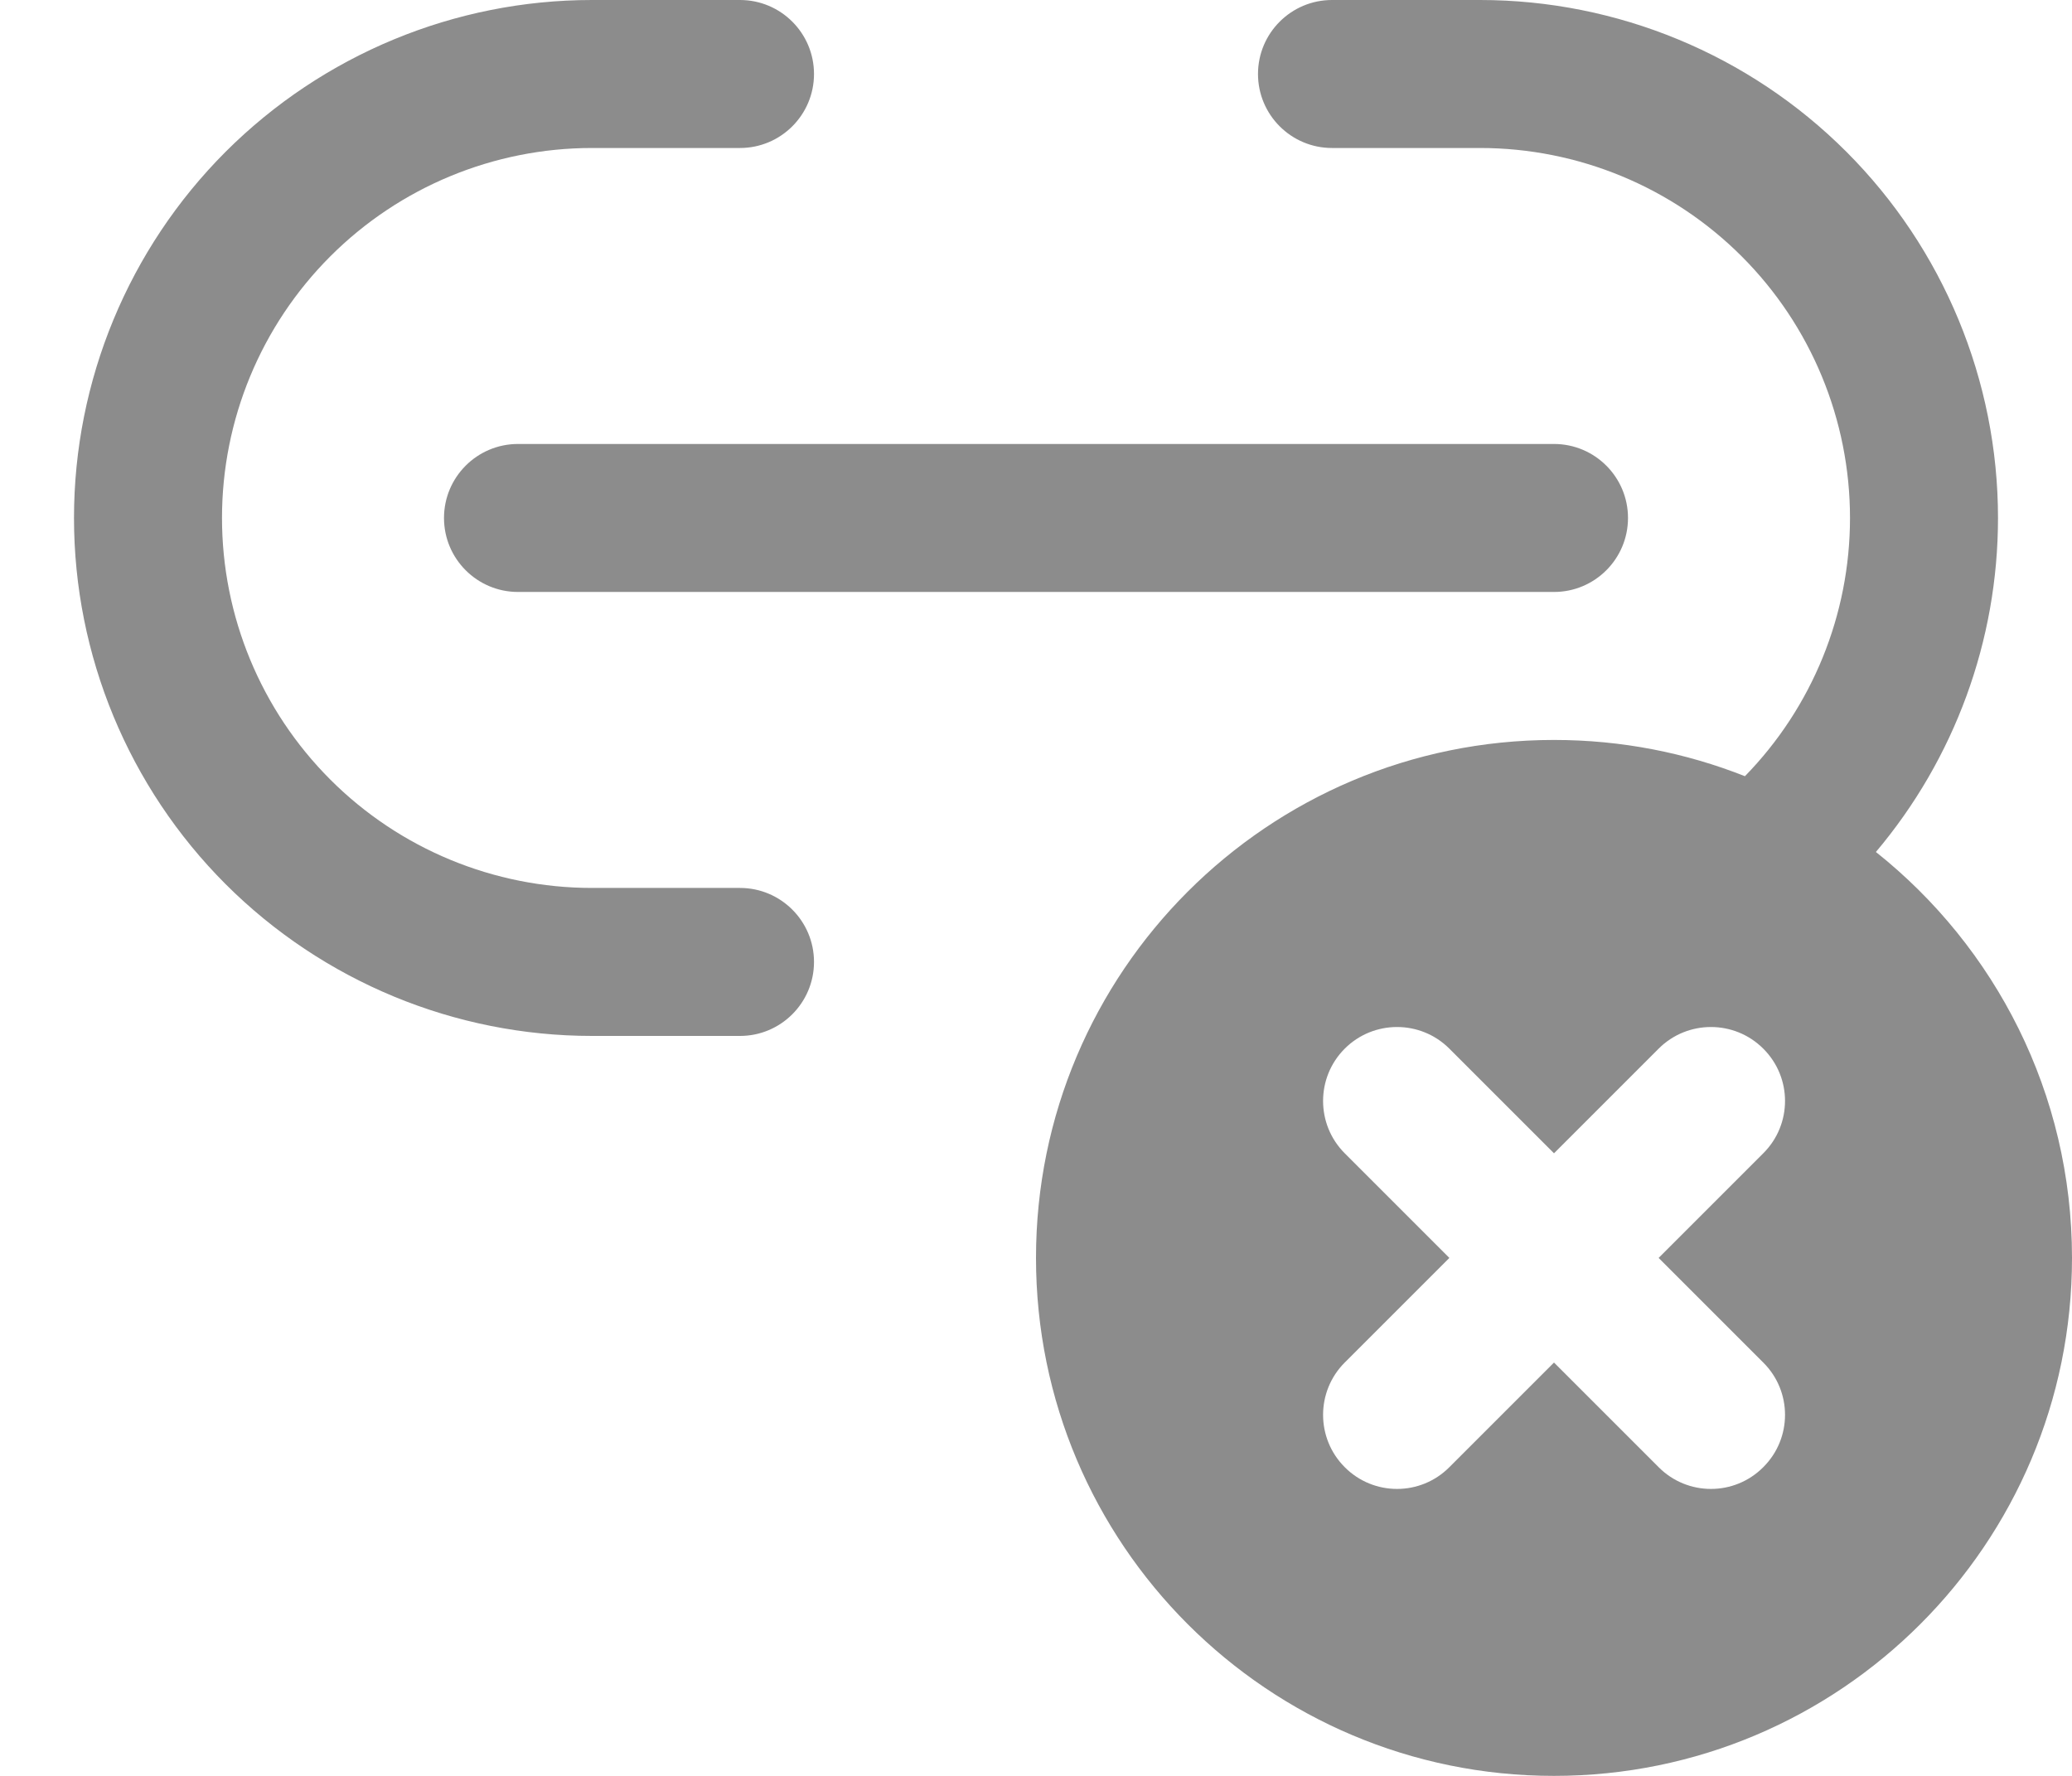 <svg width="14" height="12" viewBox="0 0 14 12" fill="none" xmlns="http://www.w3.org/2000/svg">
<path d="M2.232 1.732C2.701 1.263 3.337 1 4 1H5C5.276 1 5.5 0.776 5.5 0.5C5.5 0.224 5.276 0 5 0H4C3.072 0 2.182 0.369 1.525 1.025C0.869 1.681 0.5 2.572 0.5 3.5C0.5 4.428 0.869 5.319 1.525 5.975C2.182 6.631 3.072 7 4 7H5C5.276 7 5.5 6.776 5.5 6.5C5.5 6.224 5.276 6 5 6H4C3.337 6 2.701 5.737 2.232 5.268C1.763 4.799 1.5 4.163 1.5 3.5C1.5 2.837 1.763 2.201 2.232 1.732Z" fill="#8C8C8C"/>
<path d="M3.5 3C3.224 3 3 3.224 3 3.5C3 3.776 3.224 4 3.5 4H10.5C10.776 4 11 3.776 11 3.5C11 3.224 10.776 3 10.5 3H3.5Z" fill="#8C8C8C"/>
<path fill-rule="evenodd" clip-rule="evenodd" d="M11.768 1.732C11.299 1.263 10.663 1 10 1H9C8.724 1 8.5 0.776 8.5 0.5C8.5 0.224 8.724 0 9 0H10C10.928 0 11.819 0.369 12.475 1.025C13.131 1.681 13.5 2.572 13.5 3.5C13.5 4.329 13.206 5.128 12.675 5.757C13.482 6.399 14 7.389 14 8.5C14 10.433 12.433 12 10.5 12C8.567 12 7 10.433 7 8.5C7 6.567 8.567 5 10.5 5C10.956 5 11.391 5.087 11.79 5.245C12.245 4.779 12.5 4.153 12.5 3.5C12.5 2.837 12.237 2.201 11.768 1.732ZM9.086 7.086C8.891 7.281 8.891 7.598 9.086 7.793L9.793 8.5L9.086 9.207C8.891 9.402 8.891 9.719 9.086 9.914C9.281 10.11 9.598 10.11 9.793 9.914L10.5 9.207L11.207 9.914C11.402 10.11 11.719 10.11 11.914 9.914C12.11 9.719 12.11 9.402 11.914 9.207L11.207 8.5L11.914 7.793C12.11 7.598 12.11 7.281 11.914 7.086C11.719 6.891 11.402 6.891 11.207 7.086L10.5 7.793L9.793 7.086C9.598 6.891 9.281 6.891 9.086 7.086Z" fill="#8C8C8C"/>
</svg>
